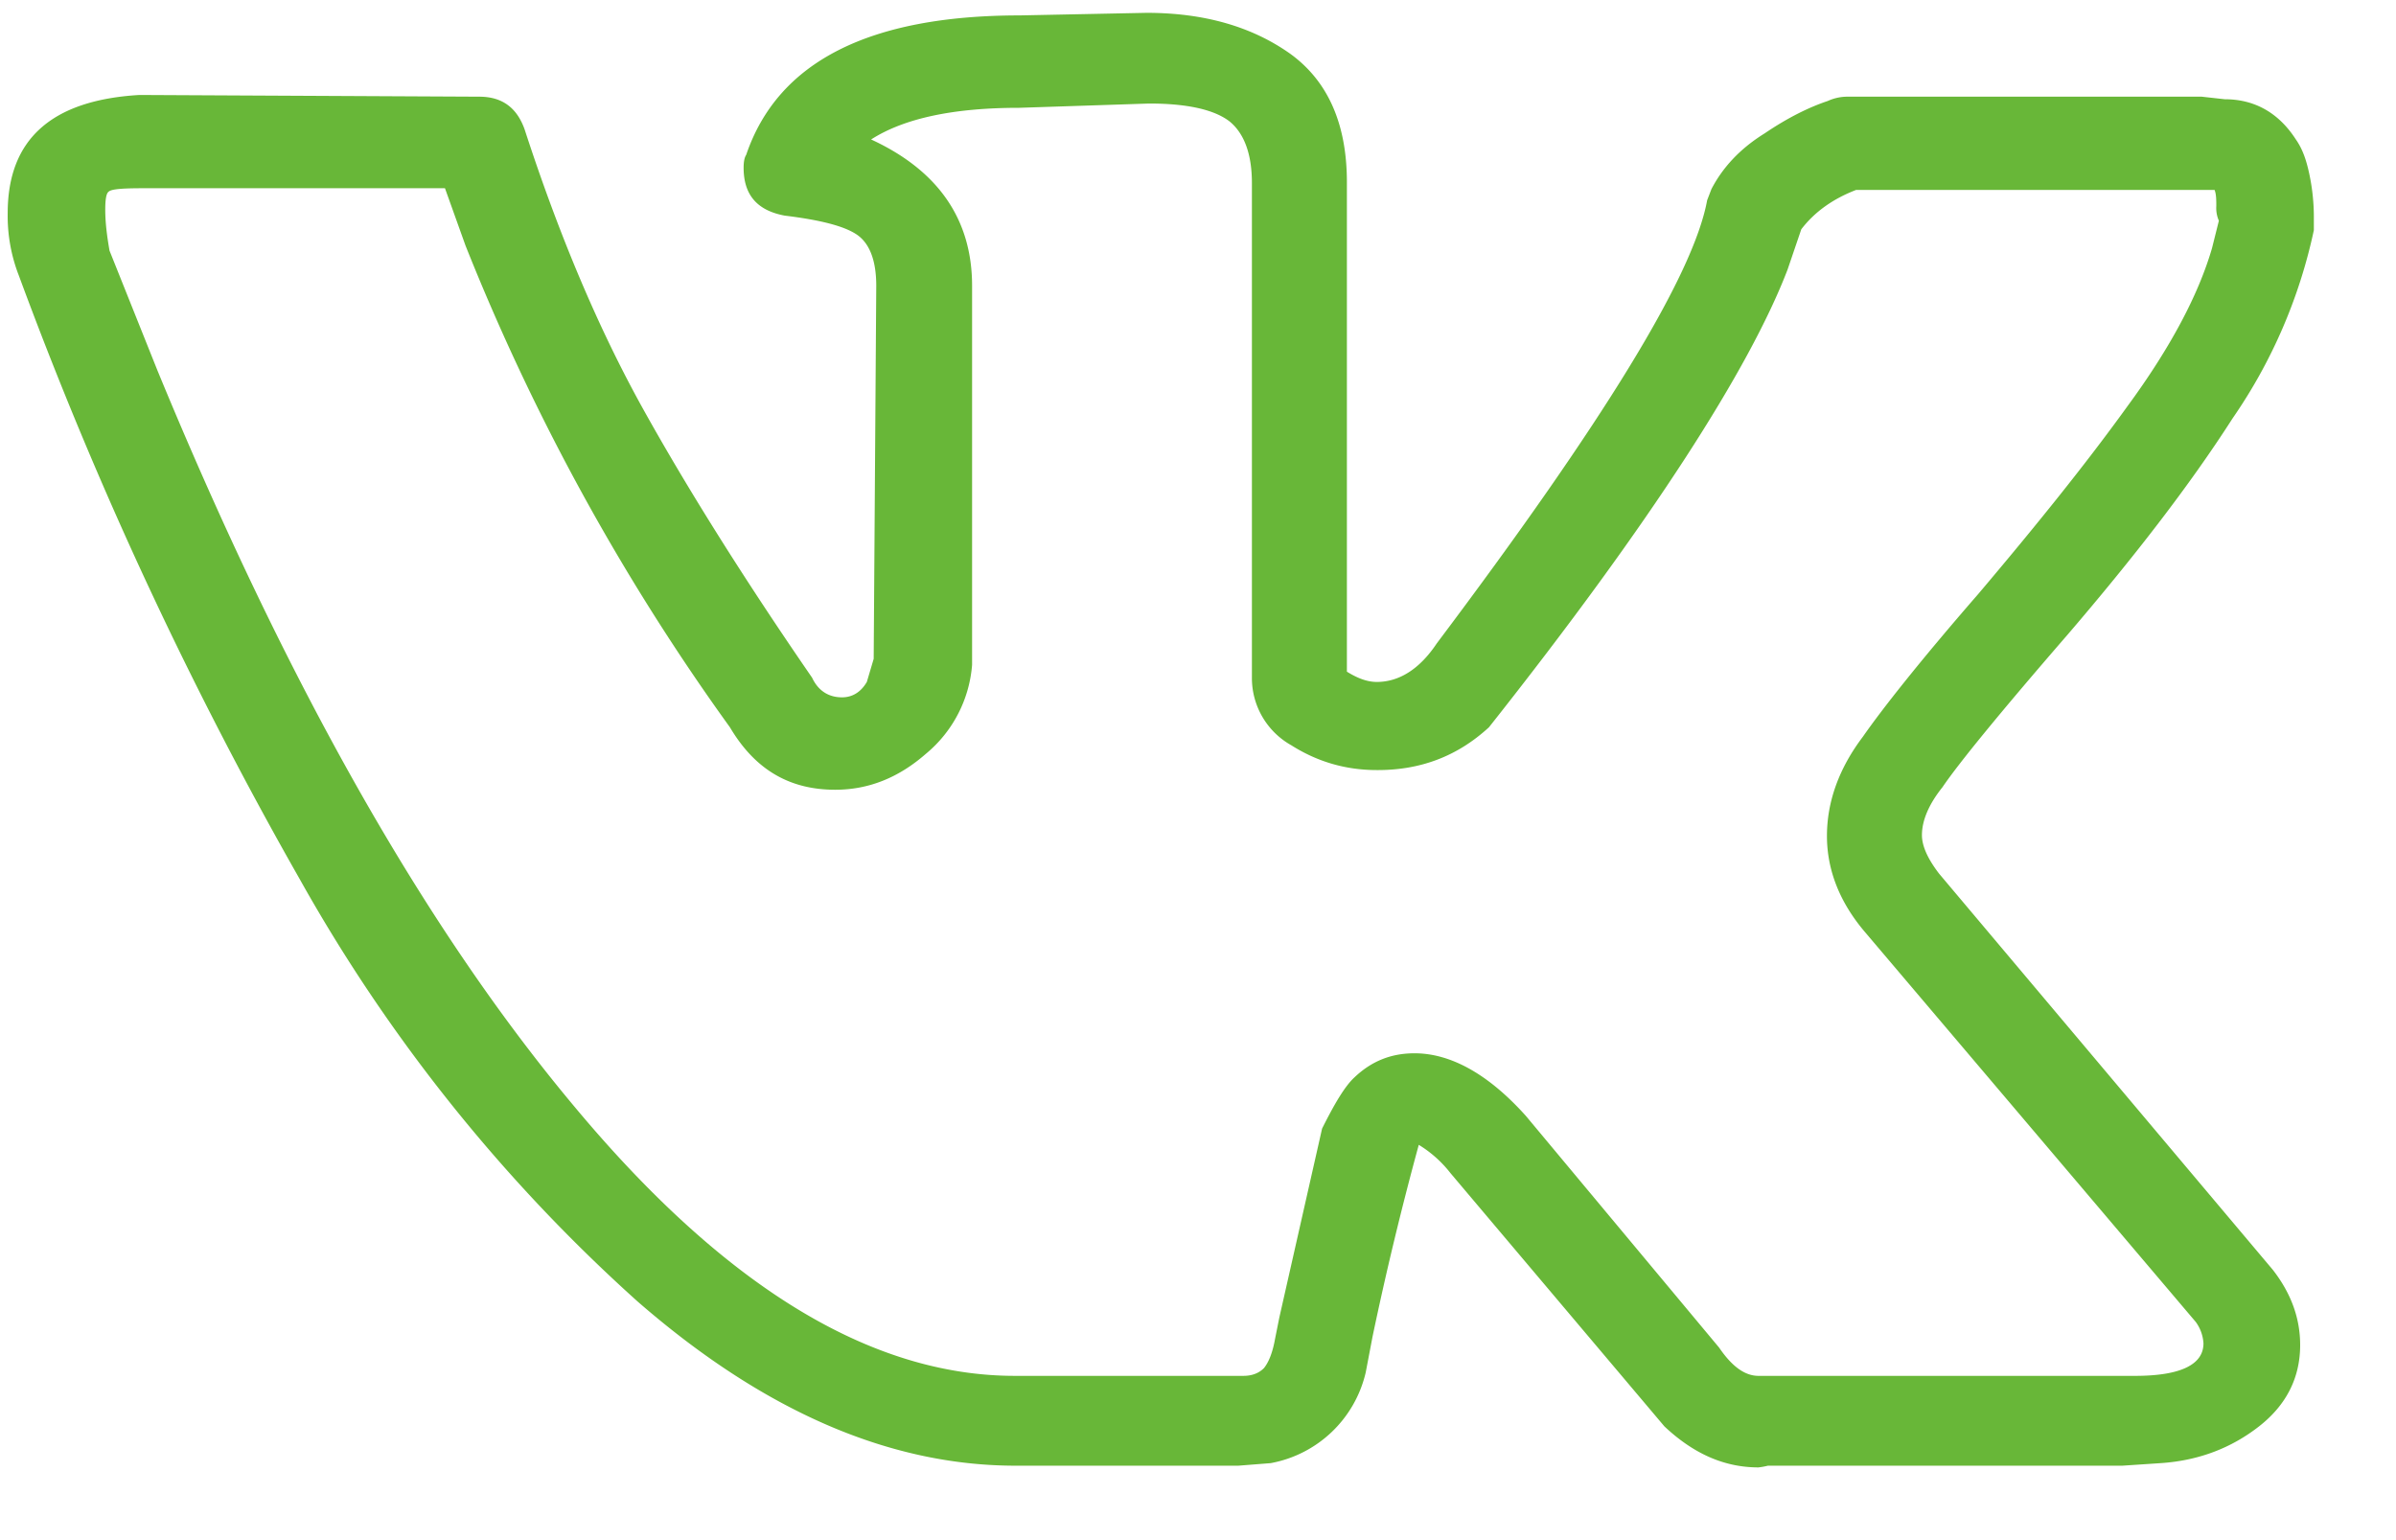 <svg width="28" height="18" fill="none" xmlns="http://www.w3.org/2000/svg"><path d="M.09 2.49c0-.86.51-1.32 1.54-1.38l3.97.02c.27 0 .44.13.53.38.41 1.26.87 2.34 1.38 3.26.5.9 1.16 1.96 1.98 3.15.07.15.19.23.35.23.12 0 .22-.06.29-.18l.08-.27.03-4.36c0-.3-.08-.5-.23-.6-.15-.1-.43-.17-.84-.22-.32-.06-.48-.24-.48-.56 0-.07.01-.12.03-.15C9.09.72 10.16.18 11.92.18L13.4.15c.67 0 1.23.16 1.68.48.44.32.66.82.66 1.5v5.72c.13.08.24.12.35.12.26 0 .5-.15.7-.45 1.94-2.58 3-4.3 3.16-5.18l.05-.13c.13-.25.33-.47.62-.65.28-.19.53-.31.74-.38a.55.55 0 01.24-.05h4.13l.27.03c.35 0 .63.16.83.47.07.1.11.21.14.33a2.42 2.42 0 01.07.56v.17a6.1 6.1 0 01-.95 2.2c-.5.78-1.15 1.62-1.93 2.53-.78.9-1.27 1.5-1.46 1.78-.16.2-.24.39-.24.56 0 .13.07.28.2.45l3.9 4.63c.21.27.32.56.32.88 0 .38-.16.7-.48.95-.32.25-.7.4-1.15.43l-.45.03H20.66a.86.86 0 01-.11.02c-.4 0-.76-.16-1.1-.48l-2.5-2.96a1.38 1.38 0 00-.37-.33 38.47 38.47 0 00-.54 2.24l-.08.42a1.4 1.4 0 01-1.11 1.06l-.38.03h-2.6c-1.48 0-2.95-.64-4.42-1.92a19.3 19.3 0 01-3.95-4.94A47.52 47.52 0 01.22 3.22a1.92 1.92 0 01-.13-.73zm16 6.51c-.37 0-.7-.1-1-.29a.9.9 0 01-.46-.79V2.14c0-.34-.09-.58-.26-.72-.18-.14-.5-.21-.94-.21l-1.52.05c-.76 0-1.34.12-1.73.37.78.36 1.18.93 1.18 1.71v4.43a1.5 1.5 0 01-.54 1.04c-.32.28-.67.42-1.06.42-.54 0-.94-.24-1.23-.73a26.16 26.16 0 01-3.09-5.63L5.2 2.2 1.66 2.2c-.23 0-.36.01-.39.04-.03.02-.04.1-.04.21 0 .15.02.31.05.48l.56 1.4c1.5 3.64 3.12 6.51 4.87 8.6 1.75 2.1 3.46 3.15 5.15 3.15h2.67c.1 0 .18-.03.24-.09.05-.06.1-.17.13-.34l.05-.25.5-2.21c.15-.3.27-.5.38-.6.2-.19.43-.28.7-.28.42 0 .86.24 1.3.73l2.26 2.71c.15.22.3.33.46.33h4.4c.53 0 .8-.13.8-.38a.47.47 0 00-.09-.25L21.8 10.9c-.3-.35-.45-.73-.45-1.13 0-.4.14-.79.42-1.16.23-.33.68-.9 1.35-1.67.66-.78 1.25-1.51 1.74-2.19.5-.68.83-1.3.99-1.85l.08-.32a.37.37 0 01-.03-.17c0-.07 0-.14-.02-.19h-4.19c-.26.1-.48.25-.64.46l-.16.47C20.45 4.3 19.3 6.1 17.4 8.5c-.37.34-.8.5-1.3.5z" fill="#68B738"/></svg>